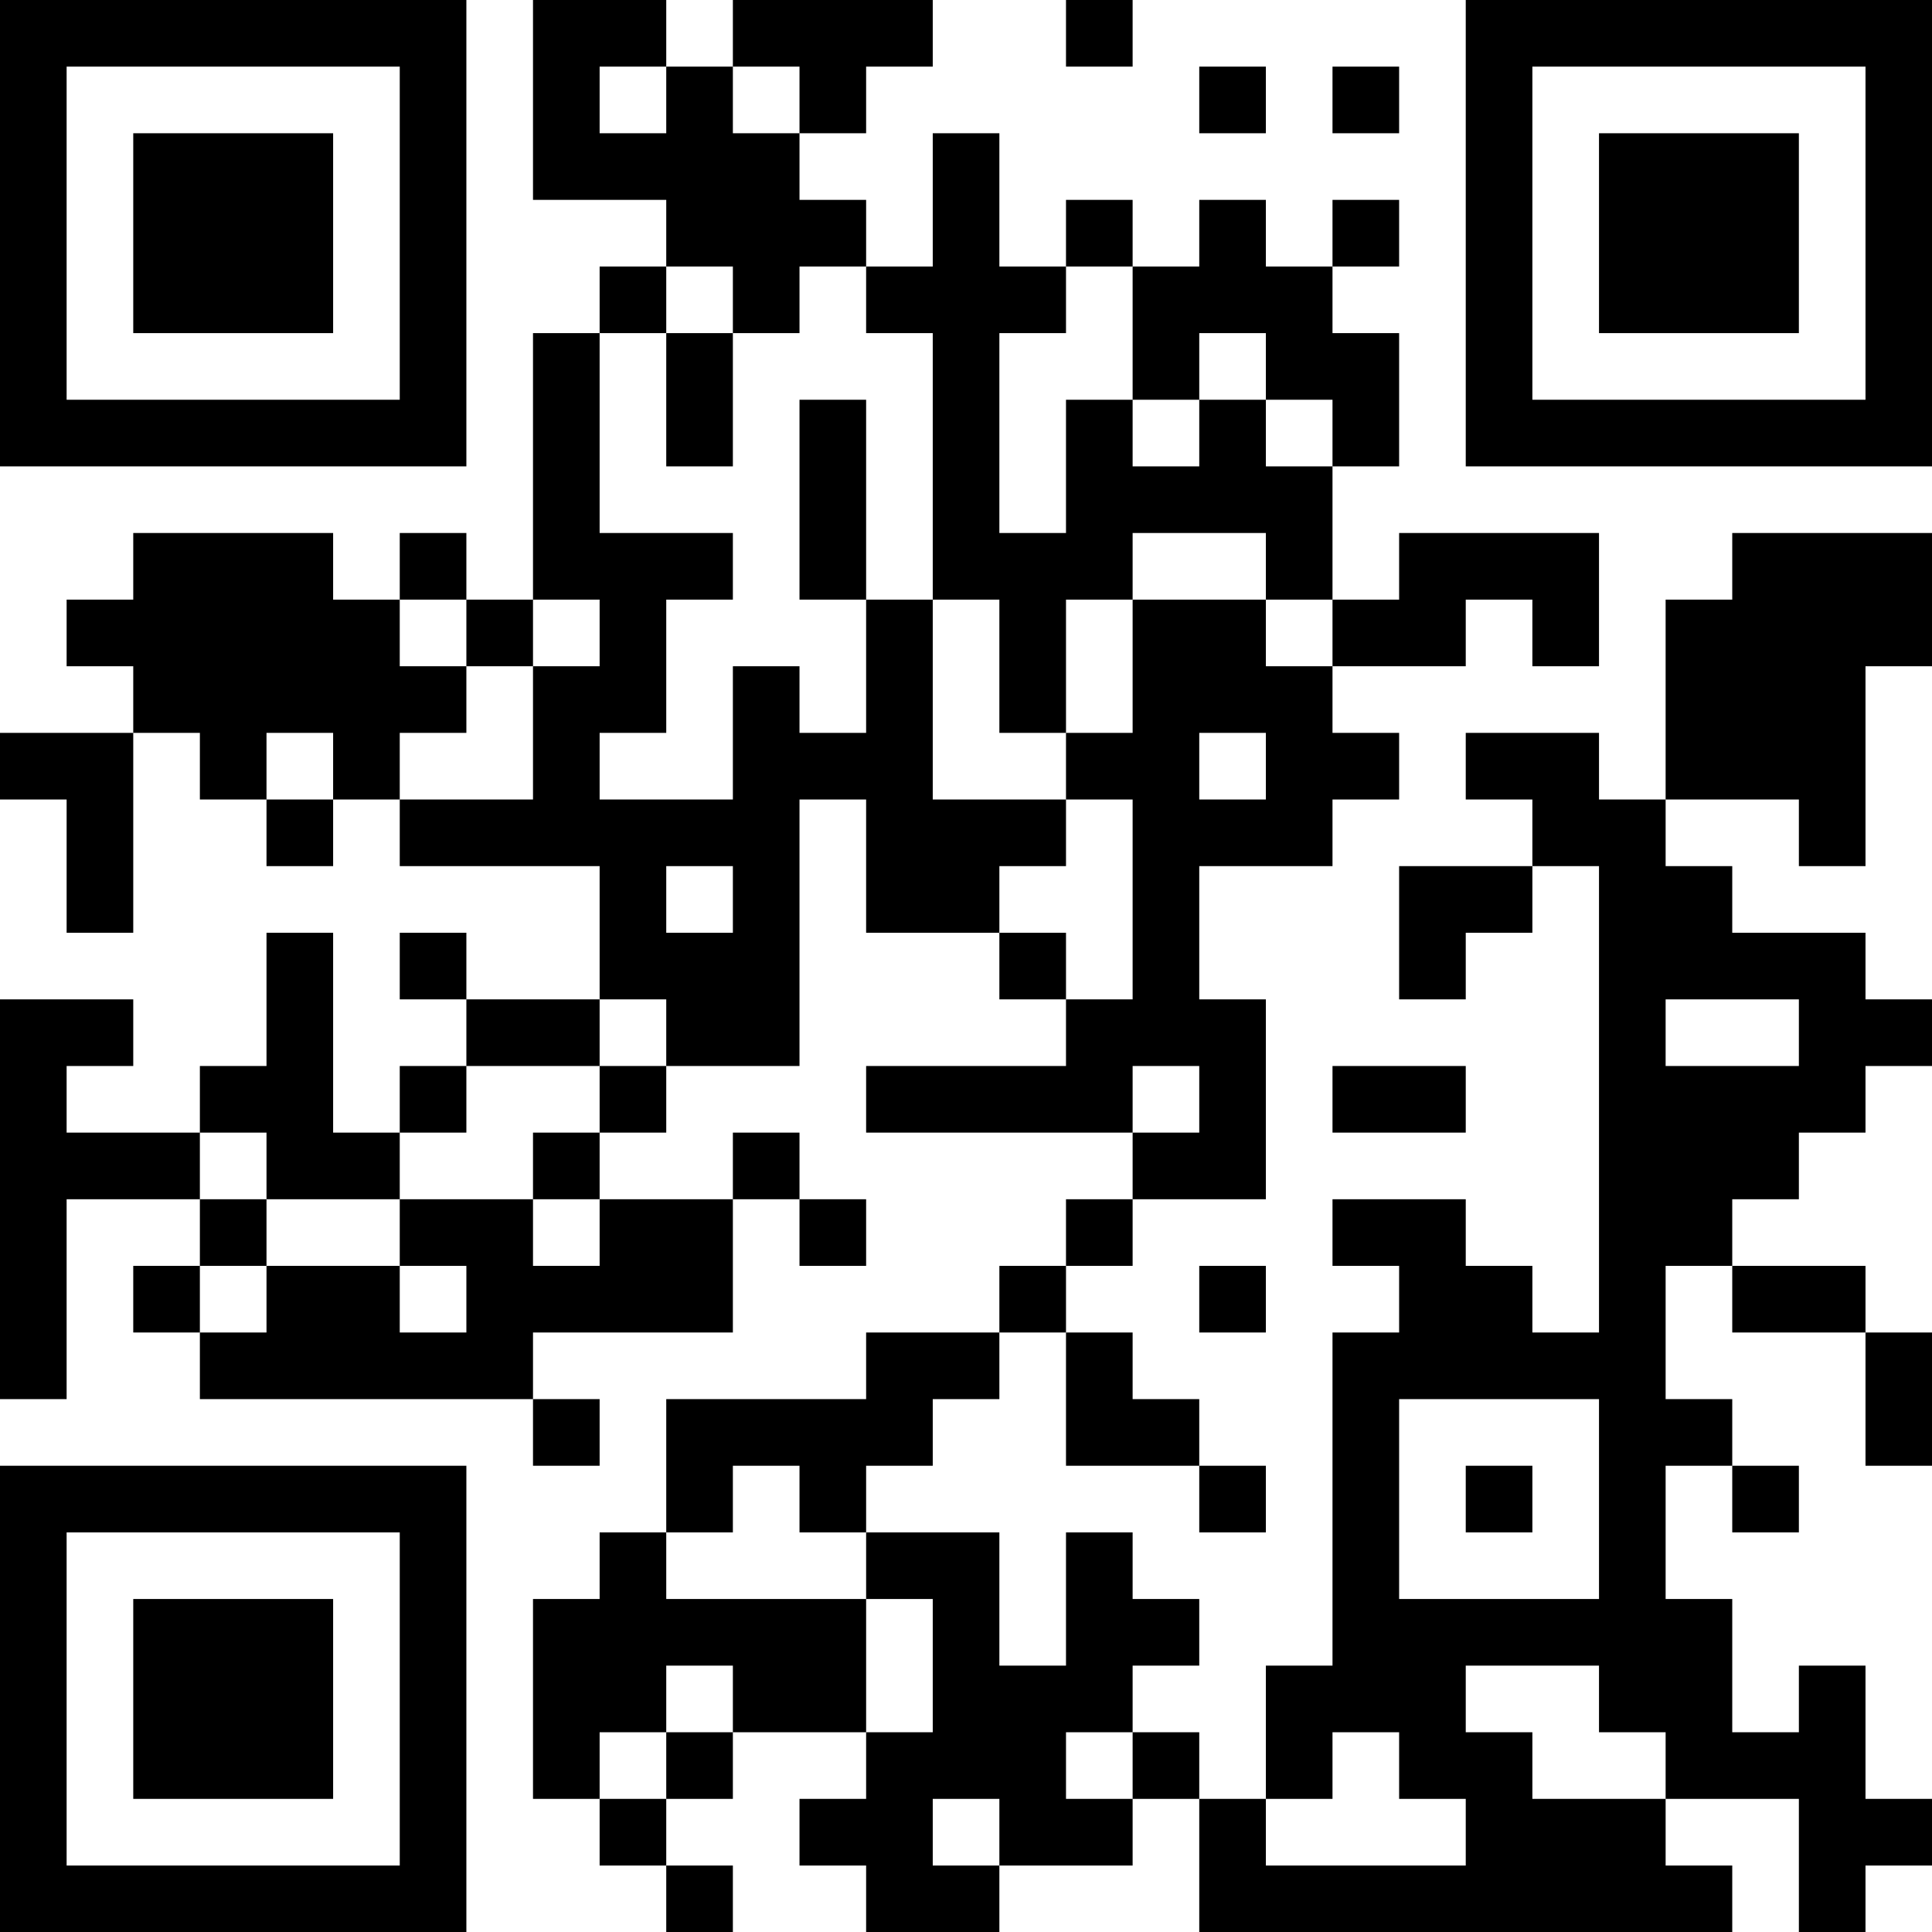 <?xml version="1.0" encoding="UTF-8"?>
<svg xmlns="http://www.w3.org/2000/svg" version="1.1" width="200" height="200" viewBox="0 0 200 200"><rect x="0" y="0" width="200" height="200" fill="#ffffff"/><g transform="scale(6.897)"><g transform="translate(0,0)"><path fill-rule="evenodd" d="M8 0L8 3L10 3L10 4L9 4L9 5L8 5L8 9L7 9L7 8L6 8L6 9L5 9L5 8L2 8L2 9L1 9L1 10L2 10L2 11L0 11L0 12L1 12L1 14L2 14L2 11L3 11L3 12L4 12L4 13L5 13L5 12L6 12L6 13L9 13L9 15L7 15L7 14L6 14L6 15L7 15L7 16L6 16L6 17L5 17L5 14L4 14L4 16L3 16L3 17L1 17L1 16L2 16L2 15L0 15L0 21L1 21L1 18L3 18L3 19L2 19L2 20L3 20L3 21L8 21L8 22L9 22L9 21L8 21L8 20L11 20L11 18L12 18L12 19L13 19L13 18L12 18L12 17L11 17L11 18L9 18L9 17L10 17L10 16L12 16L12 12L13 12L13 14L15 14L15 15L16 15L16 16L13 16L13 17L17 17L17 18L16 18L16 19L15 19L15 20L13 20L13 21L10 21L10 23L9 23L9 24L8 24L8 27L9 27L9 28L10 28L10 29L11 29L11 28L10 28L10 27L11 27L11 26L13 26L13 27L12 27L12 28L13 28L13 29L15 29L15 28L17 28L17 27L18 27L18 29L26 29L26 28L25 28L25 27L27 27L27 29L28 29L28 28L29 28L29 27L28 27L28 25L27 25L27 26L26 26L26 24L25 24L25 22L26 22L26 23L27 23L27 22L26 22L26 21L25 21L25 19L26 19L26 20L28 20L28 22L29 22L29 20L28 20L28 19L26 19L26 18L27 18L27 17L28 17L28 16L29 16L29 15L28 15L28 14L26 14L26 13L25 13L25 12L27 12L27 13L28 13L28 10L29 10L29 8L26 8L26 9L25 9L25 12L24 12L24 11L22 11L22 12L23 12L23 13L21 13L21 15L22 15L22 14L23 14L23 13L24 13L24 20L23 20L23 19L22 19L22 18L20 18L20 19L21 19L21 20L20 20L20 25L19 25L19 27L18 27L18 26L17 26L17 25L18 25L18 24L17 24L17 23L16 23L16 25L15 25L15 23L13 23L13 22L14 22L14 21L15 21L15 20L16 20L16 22L18 22L18 23L19 23L19 22L18 22L18 21L17 21L17 20L16 20L16 19L17 19L17 18L19 18L19 15L18 15L18 13L20 13L20 12L21 12L21 11L20 11L20 10L22 10L22 9L23 9L23 10L24 10L24 8L21 8L21 9L20 9L20 7L21 7L21 5L20 5L20 4L21 4L21 3L20 3L20 4L19 4L19 3L18 3L18 4L17 4L17 3L16 3L16 4L15 4L15 2L14 2L14 4L13 4L13 3L12 3L12 2L13 2L13 1L14 1L14 0L11 0L11 1L10 1L10 0ZM16 0L16 1L17 1L17 0ZM9 1L9 2L10 2L10 1ZM11 1L11 2L12 2L12 1ZM18 1L18 2L19 2L19 1ZM20 1L20 2L21 2L21 1ZM10 4L10 5L9 5L9 8L11 8L11 9L10 9L10 11L9 11L9 12L11 12L11 10L12 10L12 11L13 11L13 9L14 9L14 12L16 12L16 13L15 13L15 14L16 14L16 15L17 15L17 12L16 12L16 11L17 11L17 9L19 9L19 10L20 10L20 9L19 9L19 8L17 8L17 9L16 9L16 11L15 11L15 9L14 9L14 5L13 5L13 4L12 4L12 5L11 5L11 4ZM16 4L16 5L15 5L15 8L16 8L16 6L17 6L17 7L18 7L18 6L19 6L19 7L20 7L20 6L19 6L19 5L18 5L18 6L17 6L17 4ZM10 5L10 7L11 7L11 5ZM12 6L12 9L13 9L13 6ZM6 9L6 10L7 10L7 11L6 11L6 12L8 12L8 10L9 10L9 9L8 9L8 10L7 10L7 9ZM4 11L4 12L5 12L5 11ZM18 11L18 12L19 12L19 11ZM10 13L10 14L11 14L11 13ZM9 15L9 16L7 16L7 17L6 17L6 18L4 18L4 17L3 17L3 18L4 18L4 19L3 19L3 20L4 20L4 19L6 19L6 20L7 20L7 19L6 19L6 18L8 18L8 19L9 19L9 18L8 18L8 17L9 17L9 16L10 16L10 15ZM25 15L25 16L27 16L27 15ZM17 16L17 17L18 17L18 16ZM20 16L20 17L22 17L22 16ZM18 19L18 20L19 20L19 19ZM21 21L21 24L24 24L24 21ZM11 22L11 23L10 23L10 24L13 24L13 26L14 26L14 24L13 24L13 23L12 23L12 22ZM22 22L22 23L23 23L23 22ZM10 25L10 26L9 26L9 27L10 27L10 26L11 26L11 25ZM22 25L22 26L23 26L23 27L25 27L25 26L24 26L24 25ZM16 26L16 27L17 27L17 26ZM20 26L20 27L19 27L19 28L22 28L22 27L21 27L21 26ZM14 27L14 28L15 28L15 27ZM0 0L0 7L7 7L7 0ZM1 1L1 6L6 6L6 1ZM2 2L2 5L5 5L5 2ZM22 0L22 7L29 7L29 0ZM23 1L23 6L28 6L28 1ZM24 2L24 5L27 5L27 2ZM0 22L0 29L7 29L7 22ZM1 23L1 28L6 28L6 23ZM2 24L2 27L5 27L5 24Z" fill="#000000"/></g></g></svg>
